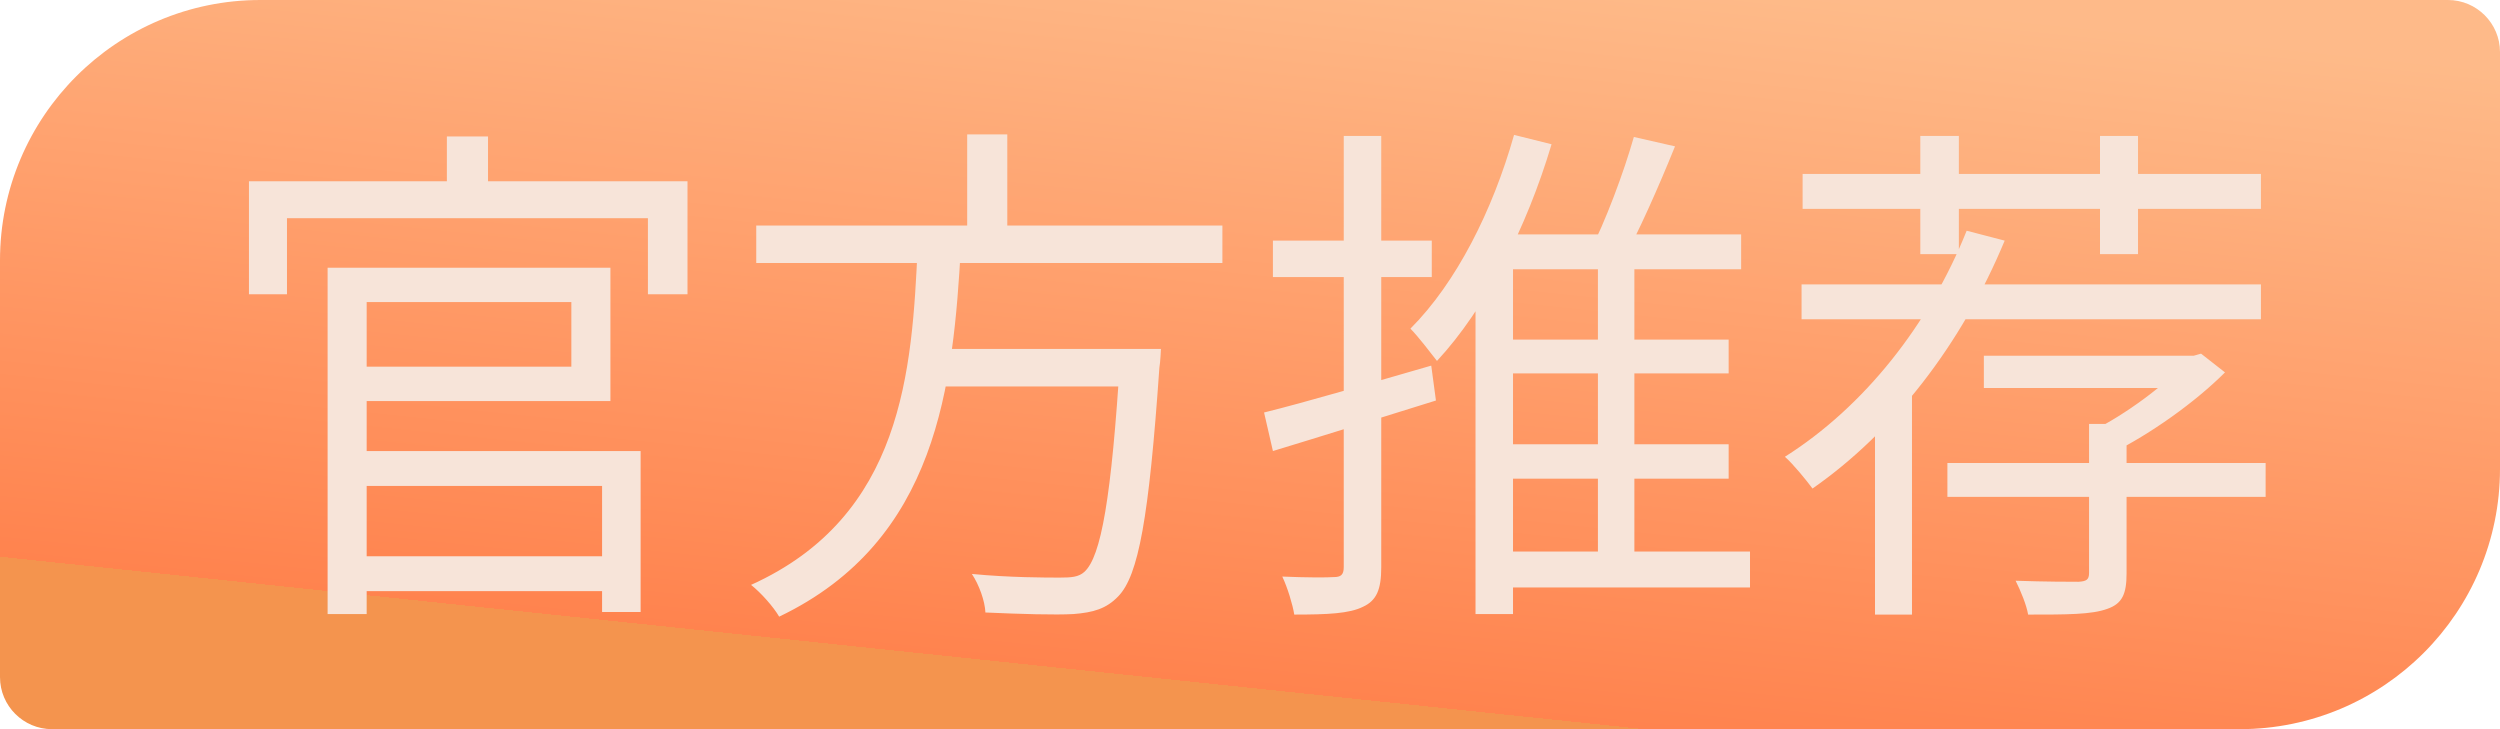 <svg fill="none" height="14" viewBox="0 0 48 14" width="48" xmlns="http://www.w3.org/2000/svg" xmlns:xlink="http://www.w3.org/1999/xlink"><linearGradient id="a" gradientUnits="userSpaceOnUse" x1="30.659" x2="29.17" y1="-.447" y2="13.747"><stop offset="0" stop-color="#fea96b"/><stop offset="1" stop-color="#ff6422"/><stop offset="1" stop-color="#f17922"/></linearGradient><path d="m0 5c0-2.761 2.239-5 5-5h42c.552 0 1 .448 1 1v8c0 2.761-2.239 5-5 5h-42c-.552 0-1-.448-1-1z" fill="url(#a)" fill-opacity=".8"/><path d="m6.29 5.14h.75v6.65h-.75zm.39 0h5.04v2.56h-5.04v-.66h4.29v-1.24h-4.29zm-.02 3.52h5.64v3.09h-.74v-2.42h-4.9zm.02 2.02h5.3v.67h-5.3zm1.9-8.06h.79v1.48h-.79zm-3.8.86h8.42v2.17h-.76v-1.46h-6.93v1.46h-.73zm9.74.85h8.95v.72h-8.95zm3.27 2.37h4v.72h-4zm3.73 0h.77s-.01.25-.03.36c-.2 2.88-.4 3.99-.79 4.39-.23.24-.48.31-.86.34-.35.02-1.01 0-1.69-.03-.01-.22-.12-.53-.26-.74.72.07 1.43.07 1.69.07.22 0 .36-.01.47-.11.32-.29.52-1.41.69-4.15zm-3.9-1.97h.83c-.15 2.65-.44 5.65-3.49 7.11-.11-.19-.35-.46-.54-.61 2.92-1.32 3.09-4.11 3.2-6.5zm.95-2.15h.77v2.06h-.77zm10.07 3.94h4.55v.65h-4.55zm0 2.01h4.55v.66h-4.55zm-.07 2.06h5.03v.69h-5.03zm2.11-5.76h.7v6.01h-.7zm.69-2.2.79.18c-.31.77-.71 1.67-1.02 2.23l-.63-.18c.31-.59.67-1.56.86-2.23zm-2.3-.04.72.18c-.48 1.61-1.27 3.16-2.2 4.16-.11-.14-.36-.47-.51-.62.88-.88 1.58-2.27 1.99-3.72zm-.02 1.91h4.38v.67h-4.38v6.62h-.72v-6.88l.41-.41zm-4.78 3.42c.81-.2 2.03-.56 3.21-.9l.09.67c-1.09.34-2.24.7-3.13.97zm.17-3.3h3.05v.7h-3.05zm1.36-2.01h.72v8.28c0 .43-.09.64-.35.76-.26.13-.67.15-1.32.15-.03-.19-.13-.52-.23-.73.45.02.87.02.99.01.13 0 .19-.04.19-.19zm8.79 2.85h8.82v.67h-8.82zm3.5 1.37h4.11v.62h-4.11zm-.7 2.06h6.11v.65h-6.11zm.37-4.46.73.19c-.83 2-2.14 3.68-3.69 4.76-.11-.15-.37-.47-.53-.61 1.52-.96 2.77-2.54 3.49-4.34zm2.35 3.71h.72v2.87c0 .39-.08.58-.37.68-.3.11-.77.11-1.52.11-.03-.18-.14-.45-.24-.65.56.02 1.07.02 1.21.02.15-.01.2-.04.2-.17zm1.84-1.31h.17l.14-.04.46.36c-.58.58-1.43 1.18-2.17 1.55-.09-.13-.28-.32-.39-.42.65-.32 1.4-.88 1.79-1.31zm-5.08-4.22h.74v2.27h-.74zm3.45 0h.73v2.27h-.73zm-5.71.73h8.8v.67h-8.8zm1.39 4.24.51-.53.2.06v4.69h-.71z" fill="#f7e4d9"/></svg>